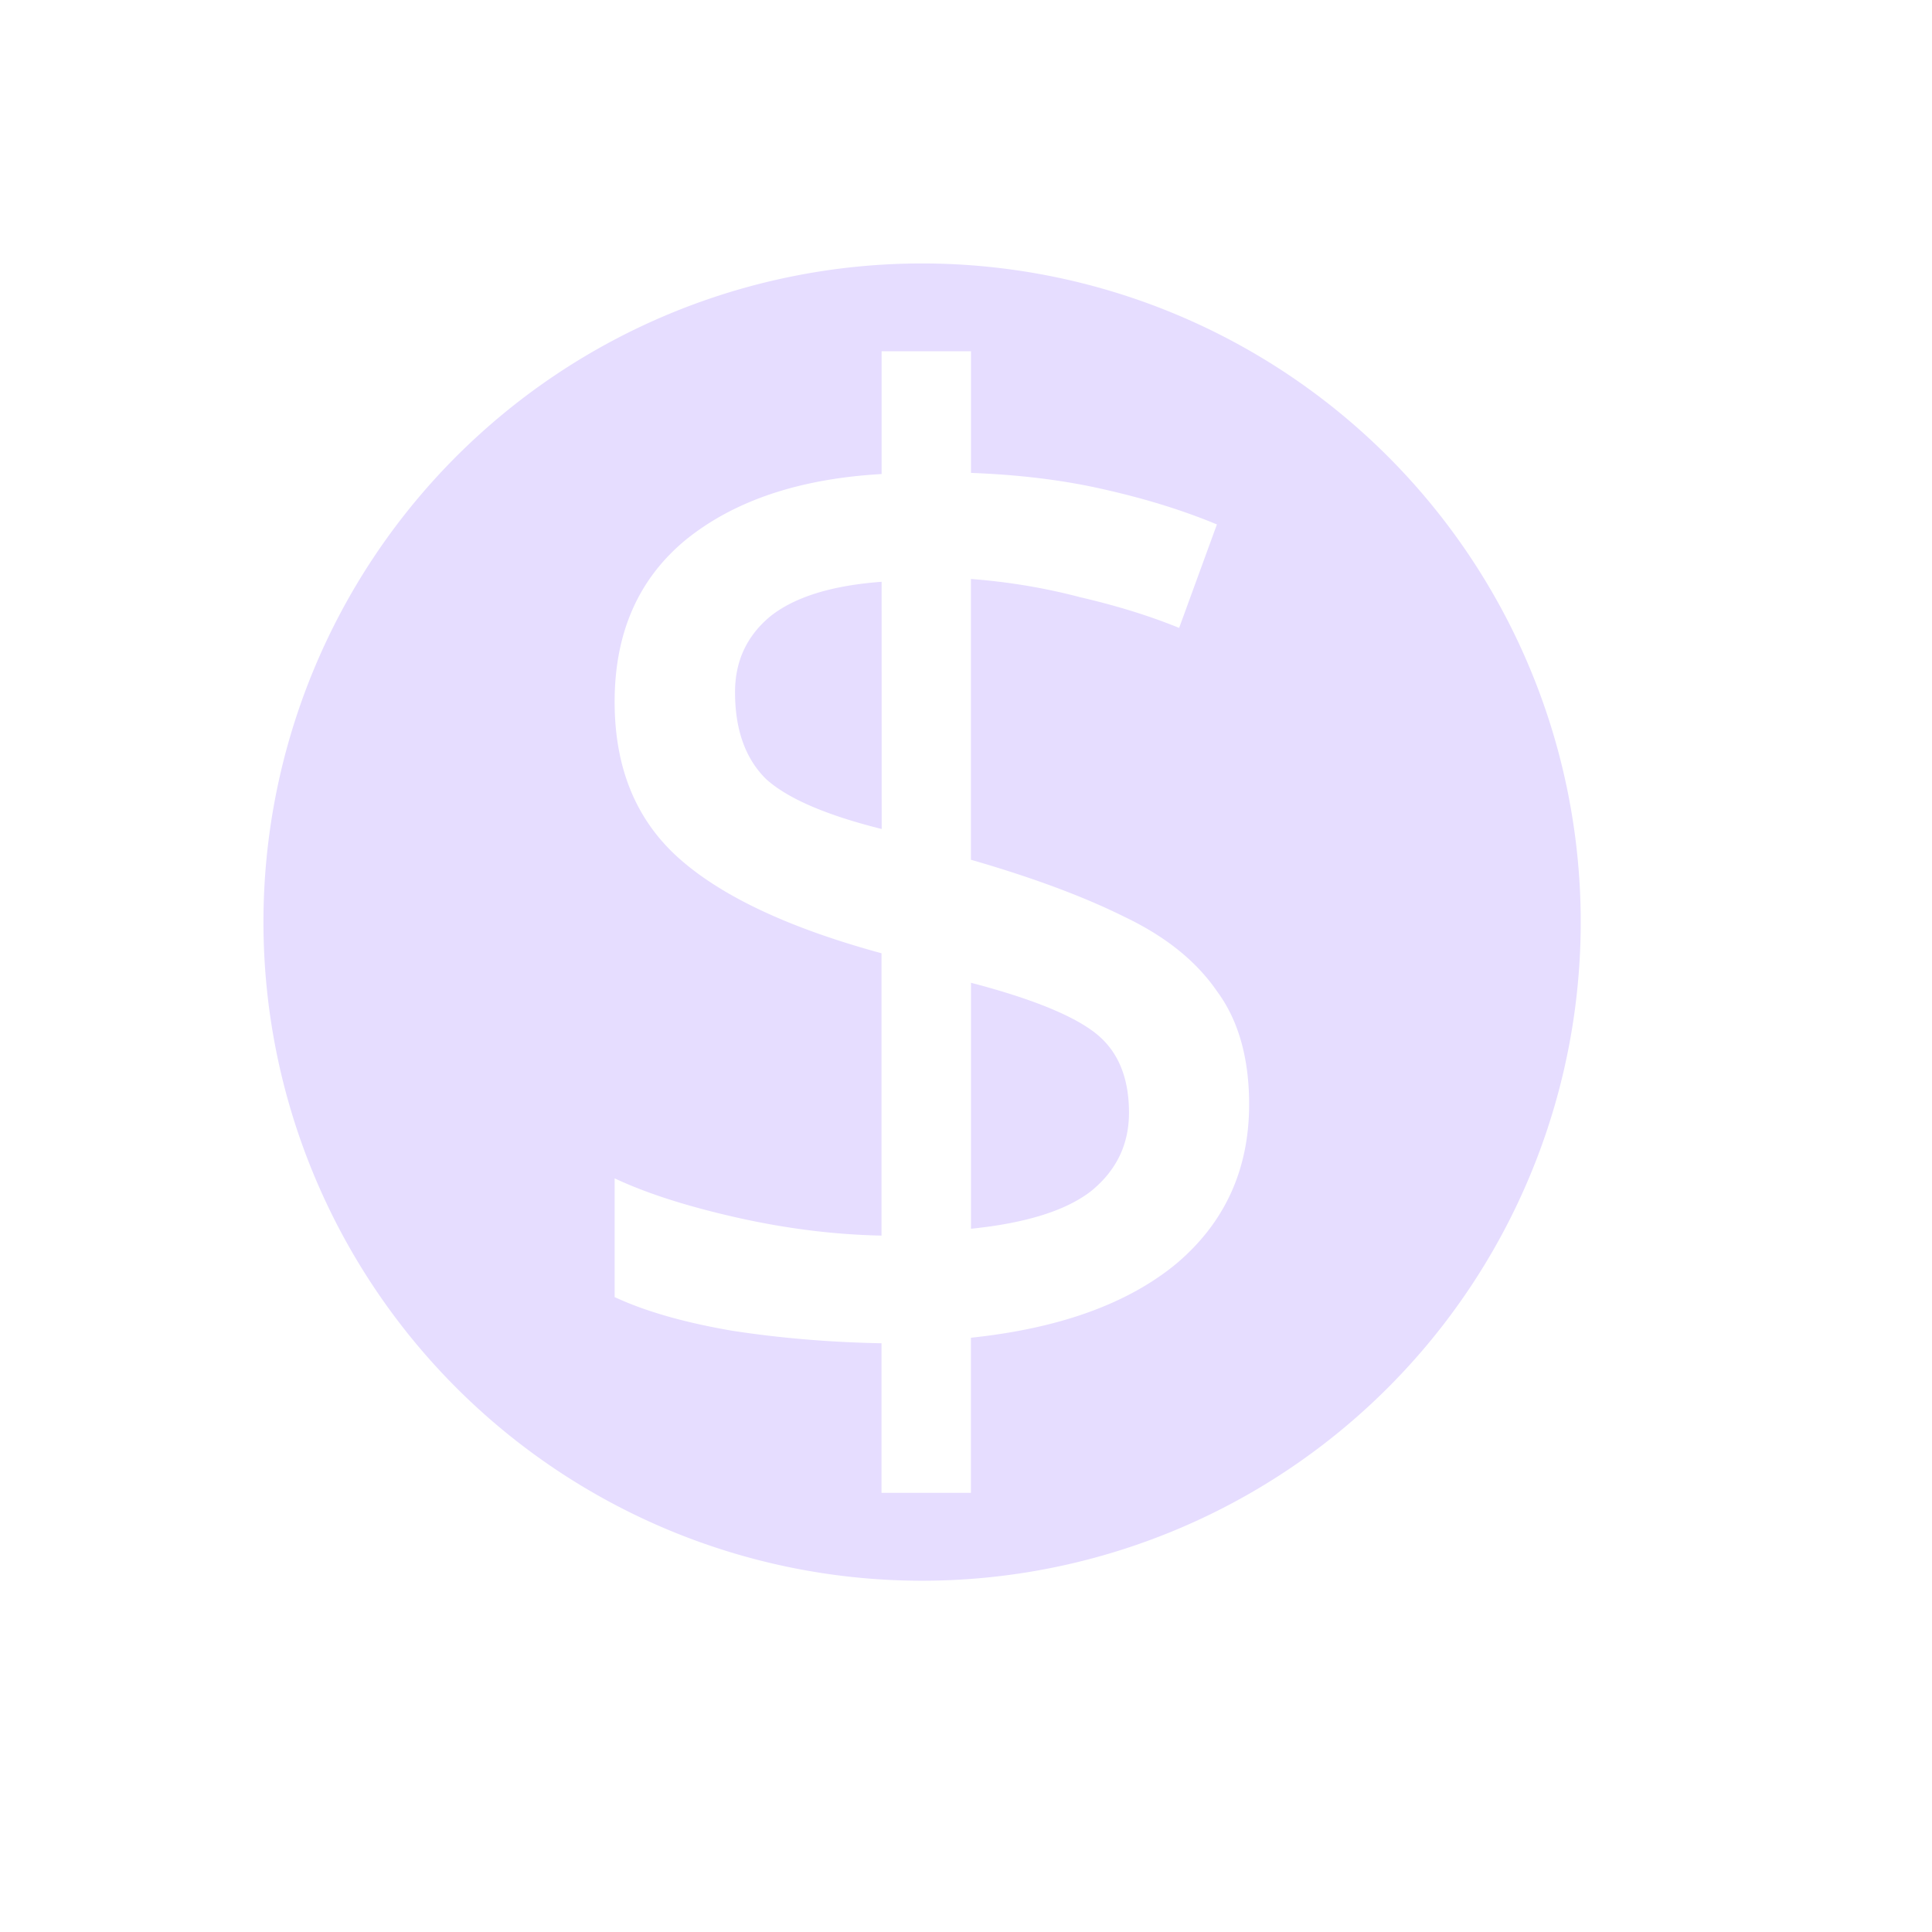 <svg height="22" width="22" xmlns="http://www.w3.org/2000/svg">
  <path d="m10.5 3a7.5 7.5 0 0 0 -7.5 7.5 7.5 7.5 0 0 0 7.5 7.5 7.5 7.5 0 0 0 7.5-7.5 7.5 7.5 0 0 0 -7.5-7.5zm-.461 1h1.018v1.385c.562.021 1.073.085 1.529.191.467.106.89.237 1.271.396l-.43 1.178c-.339-.138-.715-.254-1.129-.35-.403-.106-.818-.175-1.242-.207v3.197c.7.202 1.285.419 1.752.652.467.223.815.504 1.049.844.244.329.367.759.367 1.289 0 .743-.277 1.348-.828 1.814-.552.456-1.332.738-2.34.844v1.766h-1.018v-1.703c-.583-.011-1.152-.058-1.703-.143-.552-.095-.996-.224-1.336-.383v-1.352c.361.17.823.318 1.385.445.562.127 1.113.196 1.654.207v-3.215c-1.05-.286-1.819-.647-2.307-1.082-.488-.435-.732-1.028-.732-1.781 0-.785.27-1.4.811-1.846.552-.446 1.295-.695 2.229-.748zm0 2.625c-.573.042-.998.176-1.273.398-.265.223-.396.509-.396.859 0 .424.116.753.35.986.244.223.684.413 1.32.572zm1.018 4.566v2.801c.626-.064 1.083-.207 1.369-.43.286-.233.43-.53.43-.891 0-.403-.126-.705-.381-.906s-.728-.394-1.418-.574z" fill="#e6ddff"/>
</svg>
